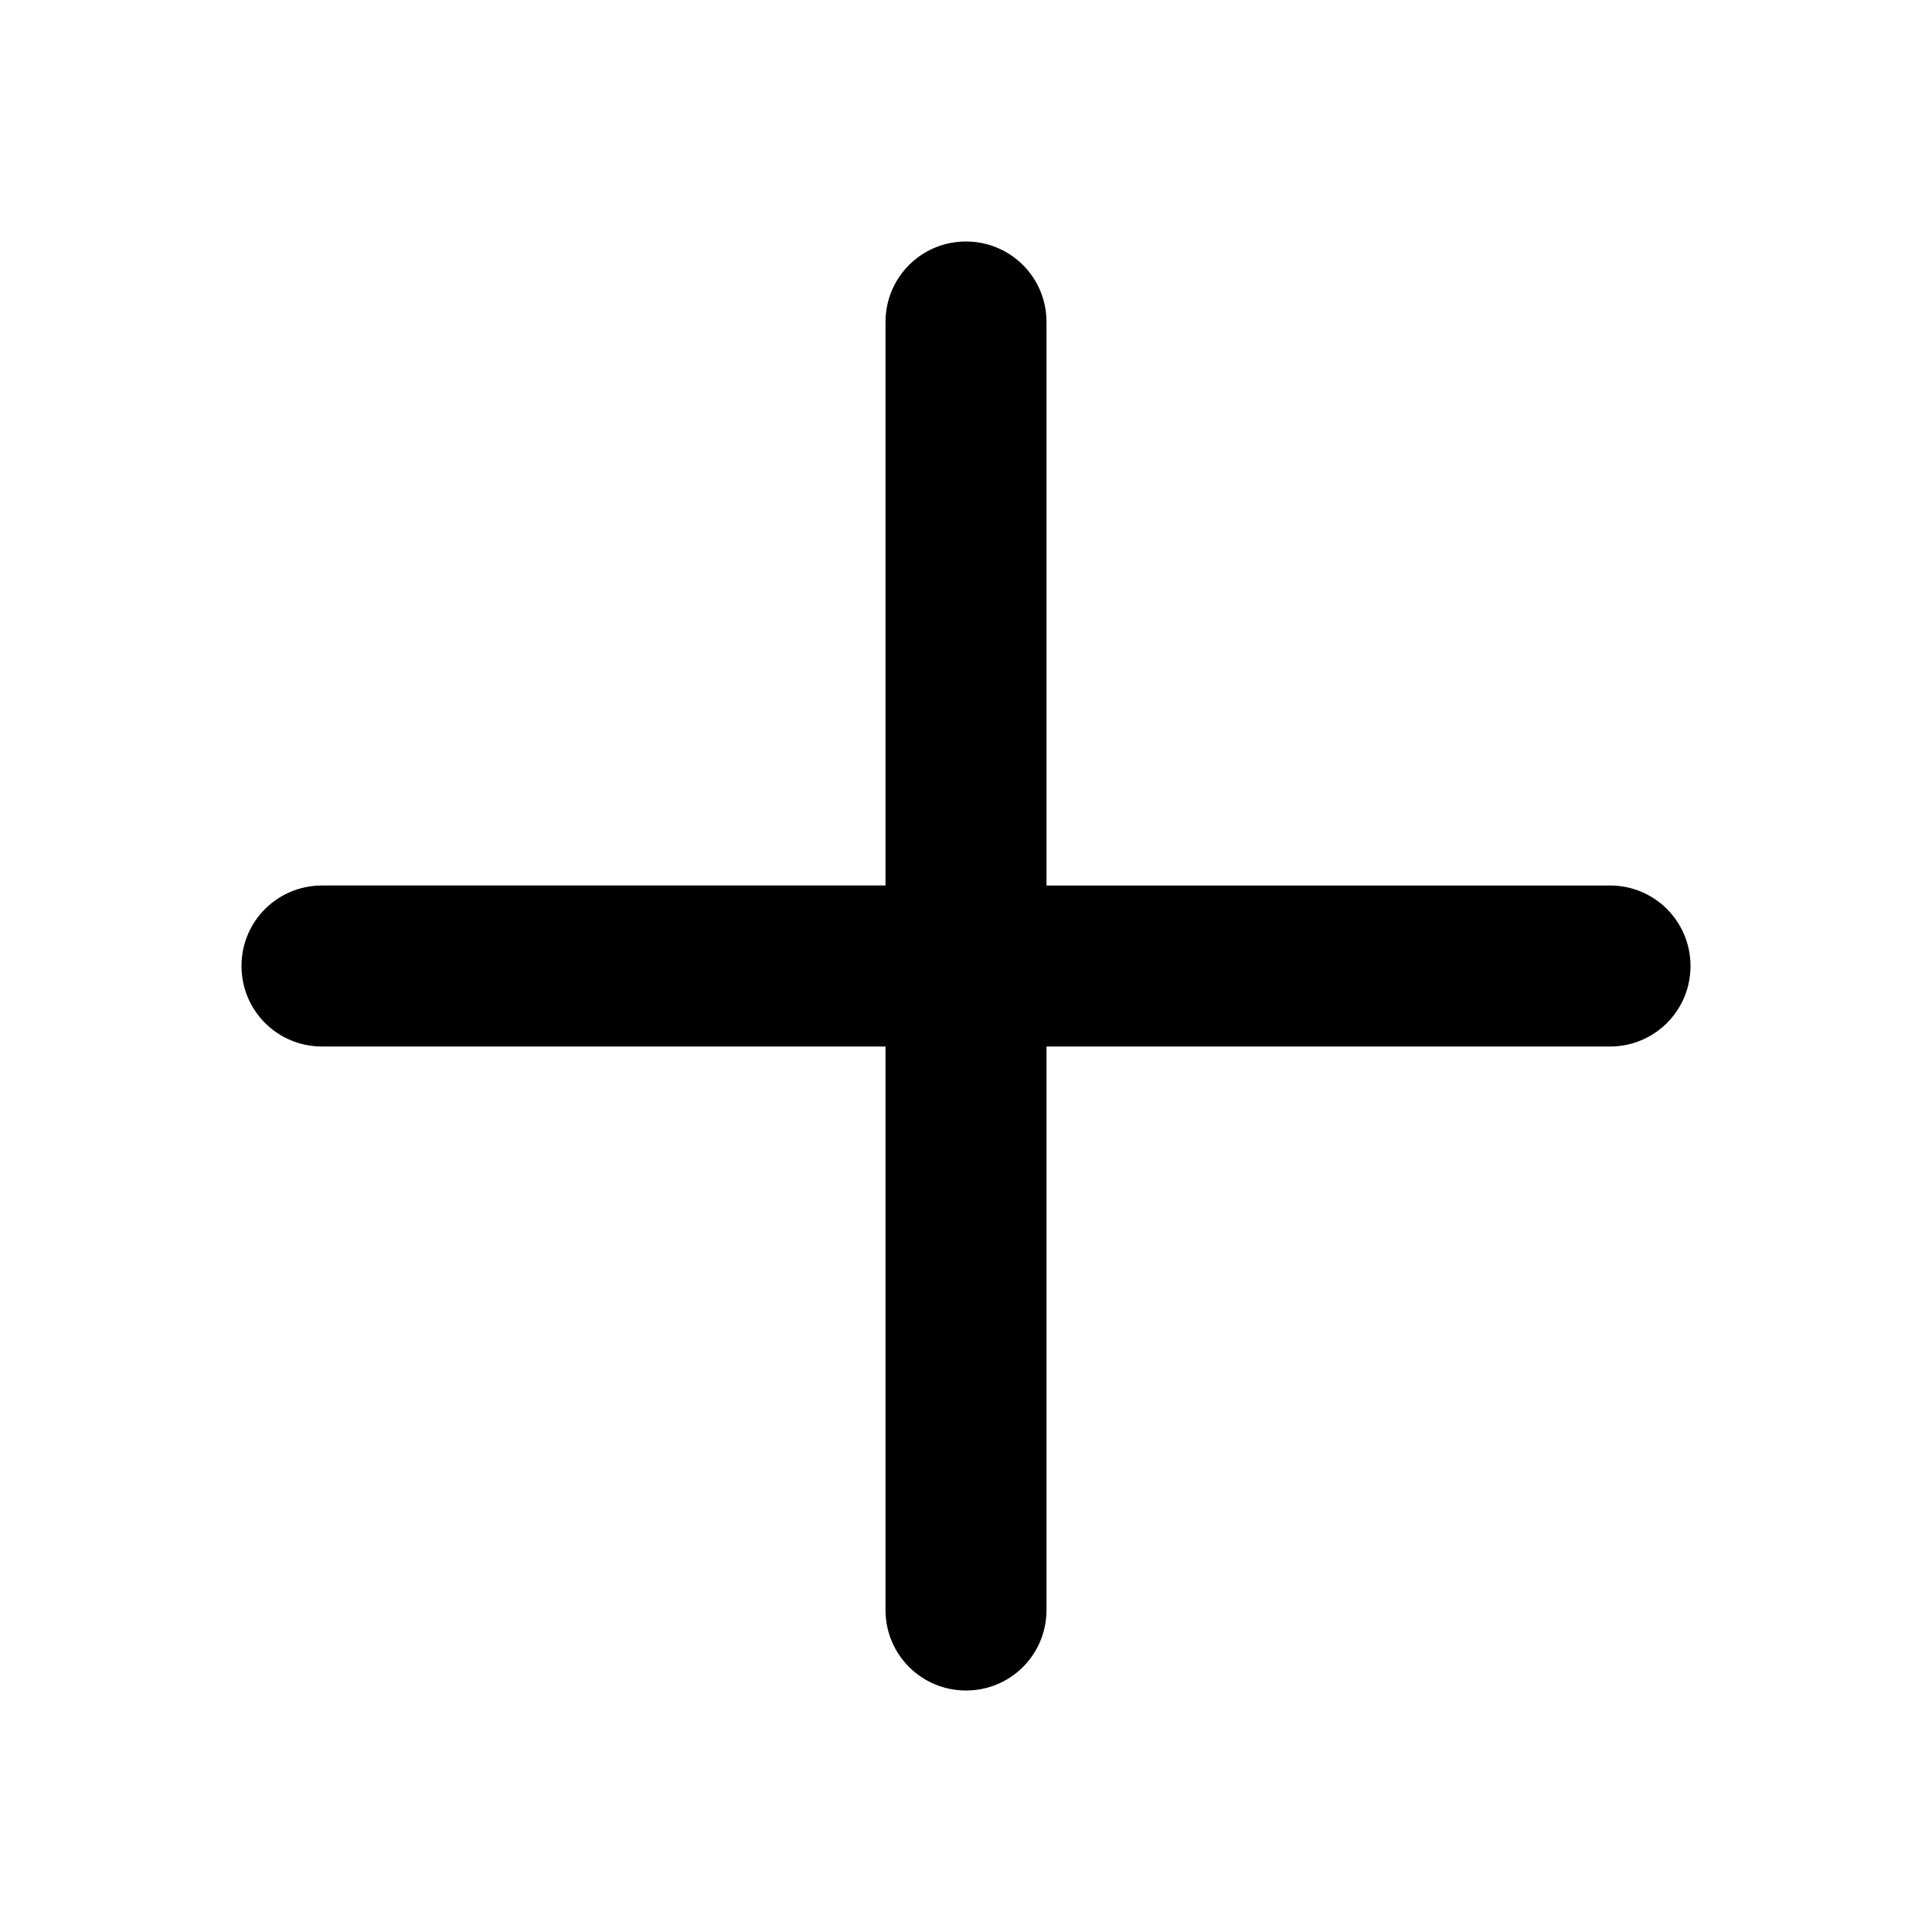 <svg xmlns="http://www.w3.org/2000/svg" viewBox="0 0 48 48"><path fill-rule="evenodd" d="M22 26H8c-1.11 0-2-.895-2-2 0-1.112.895-2 2-2h14V8c0-1.105.888-2 2-2 1.105 0 2 .89 2 2v14h14c1.11 0 2 .895 2 2 0 1.112-.895 2-2 2H26v14c0 1.105-.888 2-2 2-1.105 0-2-.89-2-2V26z"/></svg>